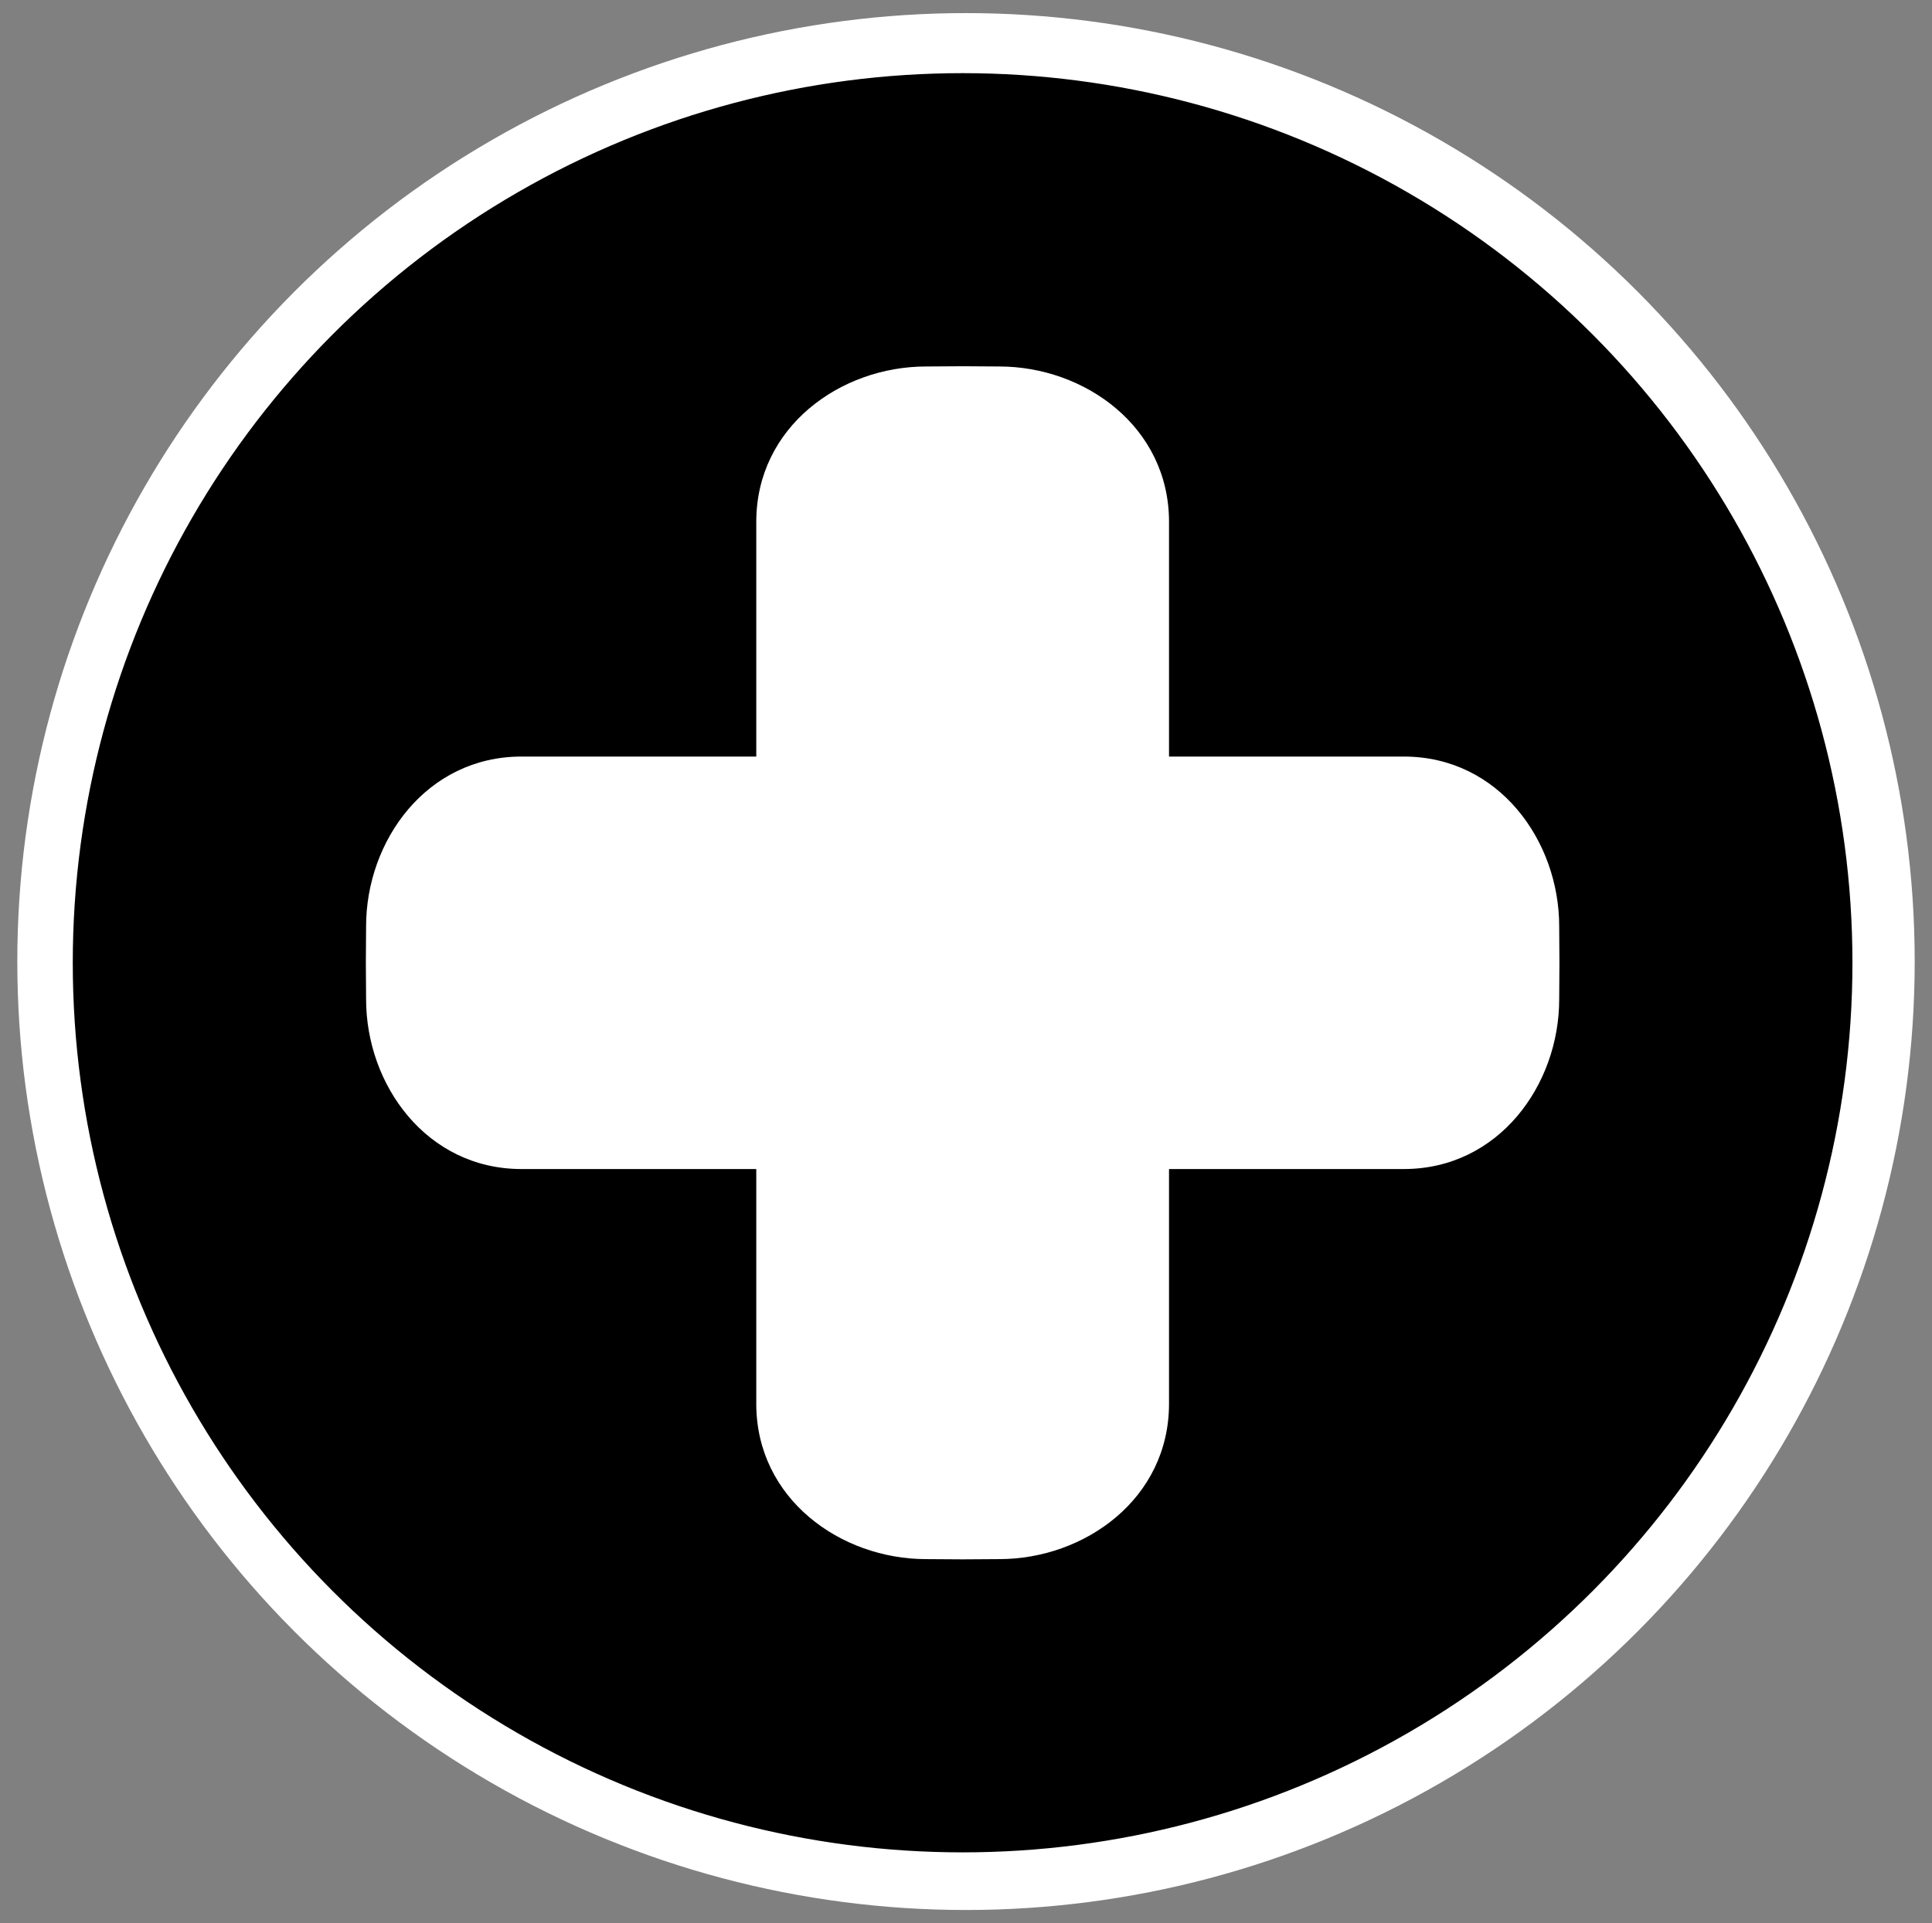<?xml version="1.0" encoding="utf-8"?>
<!-- Generator: Adobe Illustrator 23.0.3, SVG Export Plug-In . SVG Version: 6.00 Build 0)  -->
<svg version="1.1" xmlns="http://www.w3.org/2000/svg" xmlns:xlink="http://www.w3.org/1999/xlink" x="0px" y="0px"
	 viewBox="0 0 238.96 237.91" style="enable-background:new 0 0 238.96 237.91;" xml:space="preserve">
<rect x="0" y="0" width="238.96" height="237.91" fill="#808080" stroke="none"/>
<style type="text/css">
	.st0{fill:#FFFFFF;}
	.st1{stroke:#000000;stroke-miterlimit:10;}
	.st2{display:none;}
	.st3{display:inline;fill:#FFFFFF;}
</style>
<g id="Calque_4">
	<circle class="st0" cx="119.48" cy="118.96" r="117.34"/>
</g>
<g id="Calque_3">
	<circle class="st1" cx="119.06" cy="119.11" r="109.56"/>
</g>
<g id="Damage" class="st2">
	<path class="st3" d="M99.71,78.78v94.74H68.79c0-31.58,0-63.16,0-94.74c0,0,3.88-32.61,15.46-32.61
		C95.83,46.17,99.71,78.78,99.71,78.78z"/>
	<rect x="68.79" y="178.7" class="st3" width="30.92" height="12.78"/>
	<path class="st3" d="M135.36,79.04v94.74h-30.92c0-31.58,0-63.16,0-94.74c0,0,3.88-32.61,15.46-32.61
		C131.48,46.43,135.36,79.04,135.36,79.04z"/>
	<rect x="104.44" y="178.96" class="st3" width="30.92" height="12.78"/>
	<path class="st3" d="M170.75,79.04v94.74h-30.92c0-31.58,0-63.16,0-94.74c0,0,3.88-32.61,15.46-32.61
		C166.87,46.43,170.75,79.04,170.75,79.04z"/>
	<rect x="139.83" y="178.96" class="st3" width="30.92" height="12.78"/>
</g>
<g id="Shield" class="st2">
	<path class="st3" d="M119.96,198.59c37.85-18.2,59-61.24,59-61.24V64.37c0,0-11.7-10.63-49.13-10.63h-10.35h-10.35
		C71.7,53.74,60,64.37,60,64.37v72.98c0,0,21.15,43.04,59,61.24"/>
</g>
<g id="Support">
	<path class="st0" d="M192.88,119.15v-0.09l-0.03,4.57c0,10.59-7.48,21-19.22,21h-29.04v29.04c0,11.74-10.41,19.22-21,19.22
		l-4.57,0.03h0.09h-0.09h0.09l-4.57-0.03c-10.59,0-21-7.48-21-19.22v-29.04H64.5c-11.74,0-19.22-10.41-19.22-21l-0.03-4.57v0.09
		v-0.07v0.09l0.03-4.57c0-10.59,7.48-21,19.22-21h29.04V64.56c0-11.74,10.41-19.22,21-19.22l4.57-0.03h-0.09h0.09h-0.09l4.57,0.03
		c10.59,0,21,7.48,21,19.22V93.6h29.04c11.74,0,19.22,10.41,19.22,21l0.03,4.57v-0.09"/>
	<g>
	</g>
	<g>
	</g>
	<g>
	</g>
	<g>
	</g>
	<g>
	</g>
</g>
</svg>
